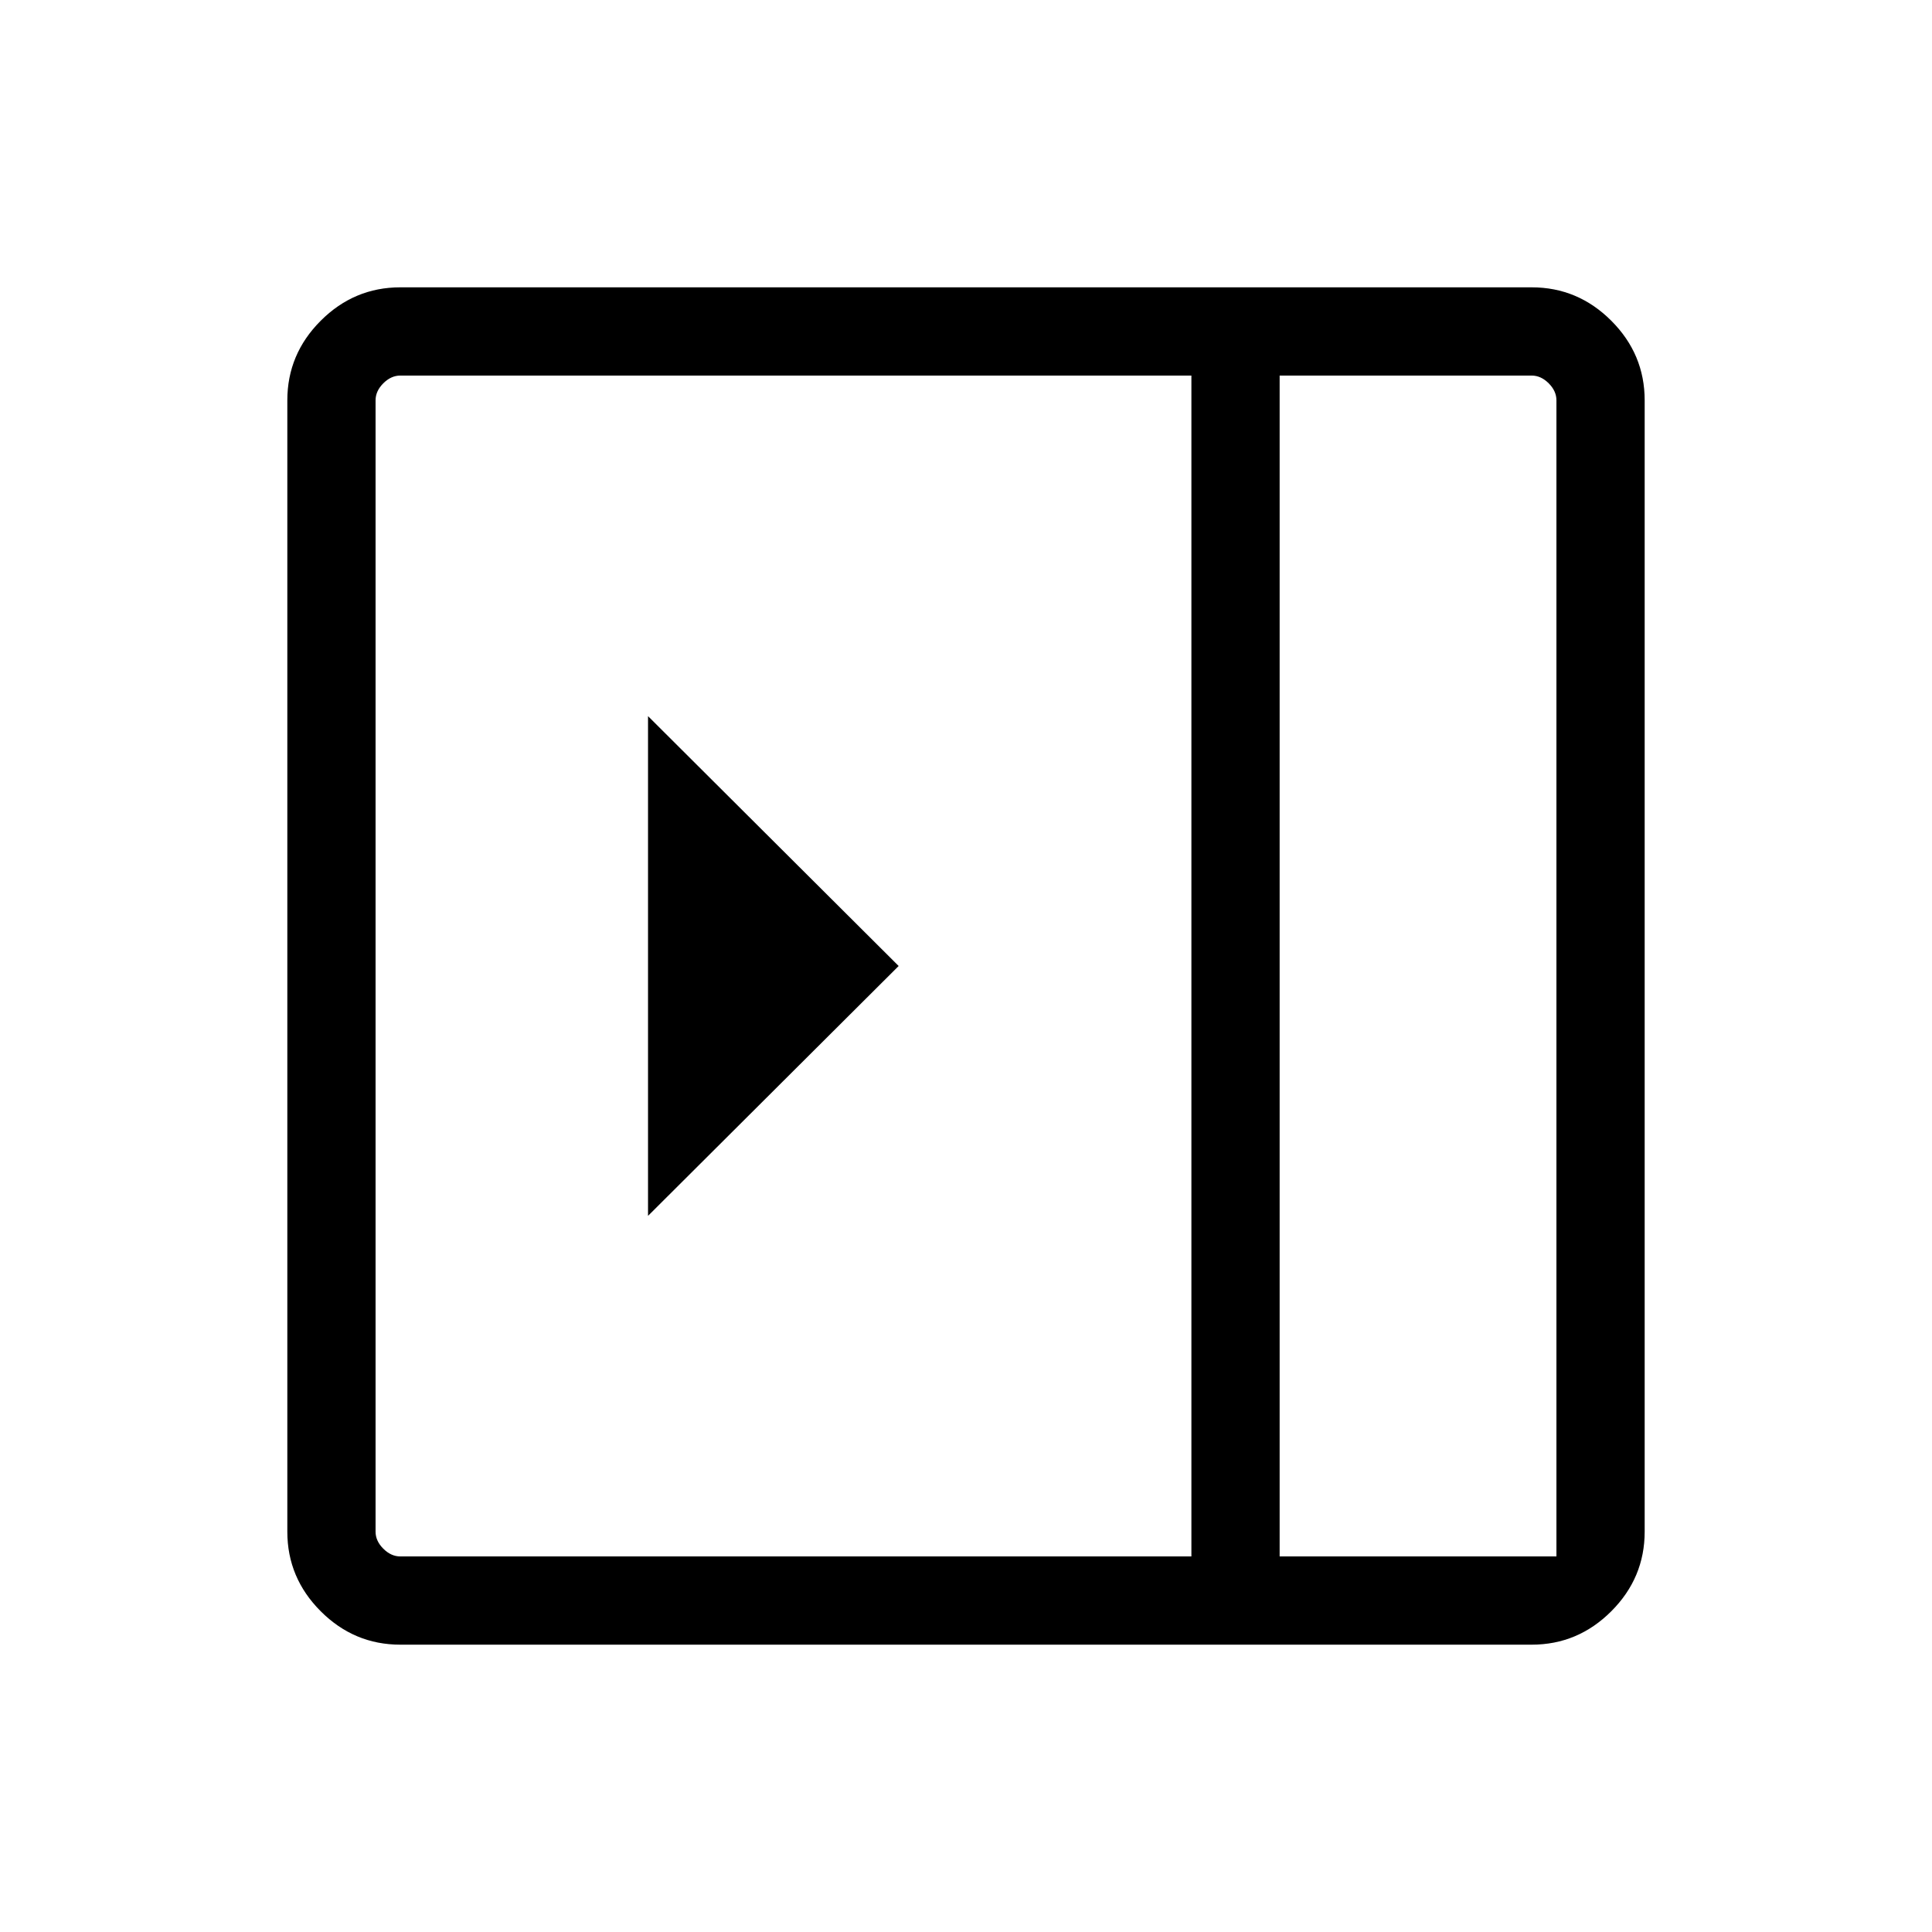 <svg xmlns="http://www.w3.org/2000/svg" height="48" viewBox="0 96 960 960" width="48"><path d="M322.001 451.847v248.306L446.539 576 322.001 451.847ZM198.924 913.229q-22.961 0-39.557-16.596-16.596-16.596-16.596-39.557V294.924q0-22.961 16.596-39.557 16.596-16.596 39.557-16.596h562.152q22.961 0 39.557 16.596 16.596 16.596 16.596 39.557v562.152q0 22.961-16.596 39.557-16.596 16.596-39.557 16.596H198.924Zm436.922-43.845h137.538v-574.46q0-4.615-3.846-8.462-3.847-3.846-8.462-3.846h-125.23v586.768Zm-43.845 0V282.616H198.924q-4.615 0-8.462 3.846-3.846 3.847-3.846 8.462v562.152q0 4.615 3.846 8.462 3.847 3.846 8.462 3.846h393.077Zm43.845 0h137.538-137.538Z"/></svg>